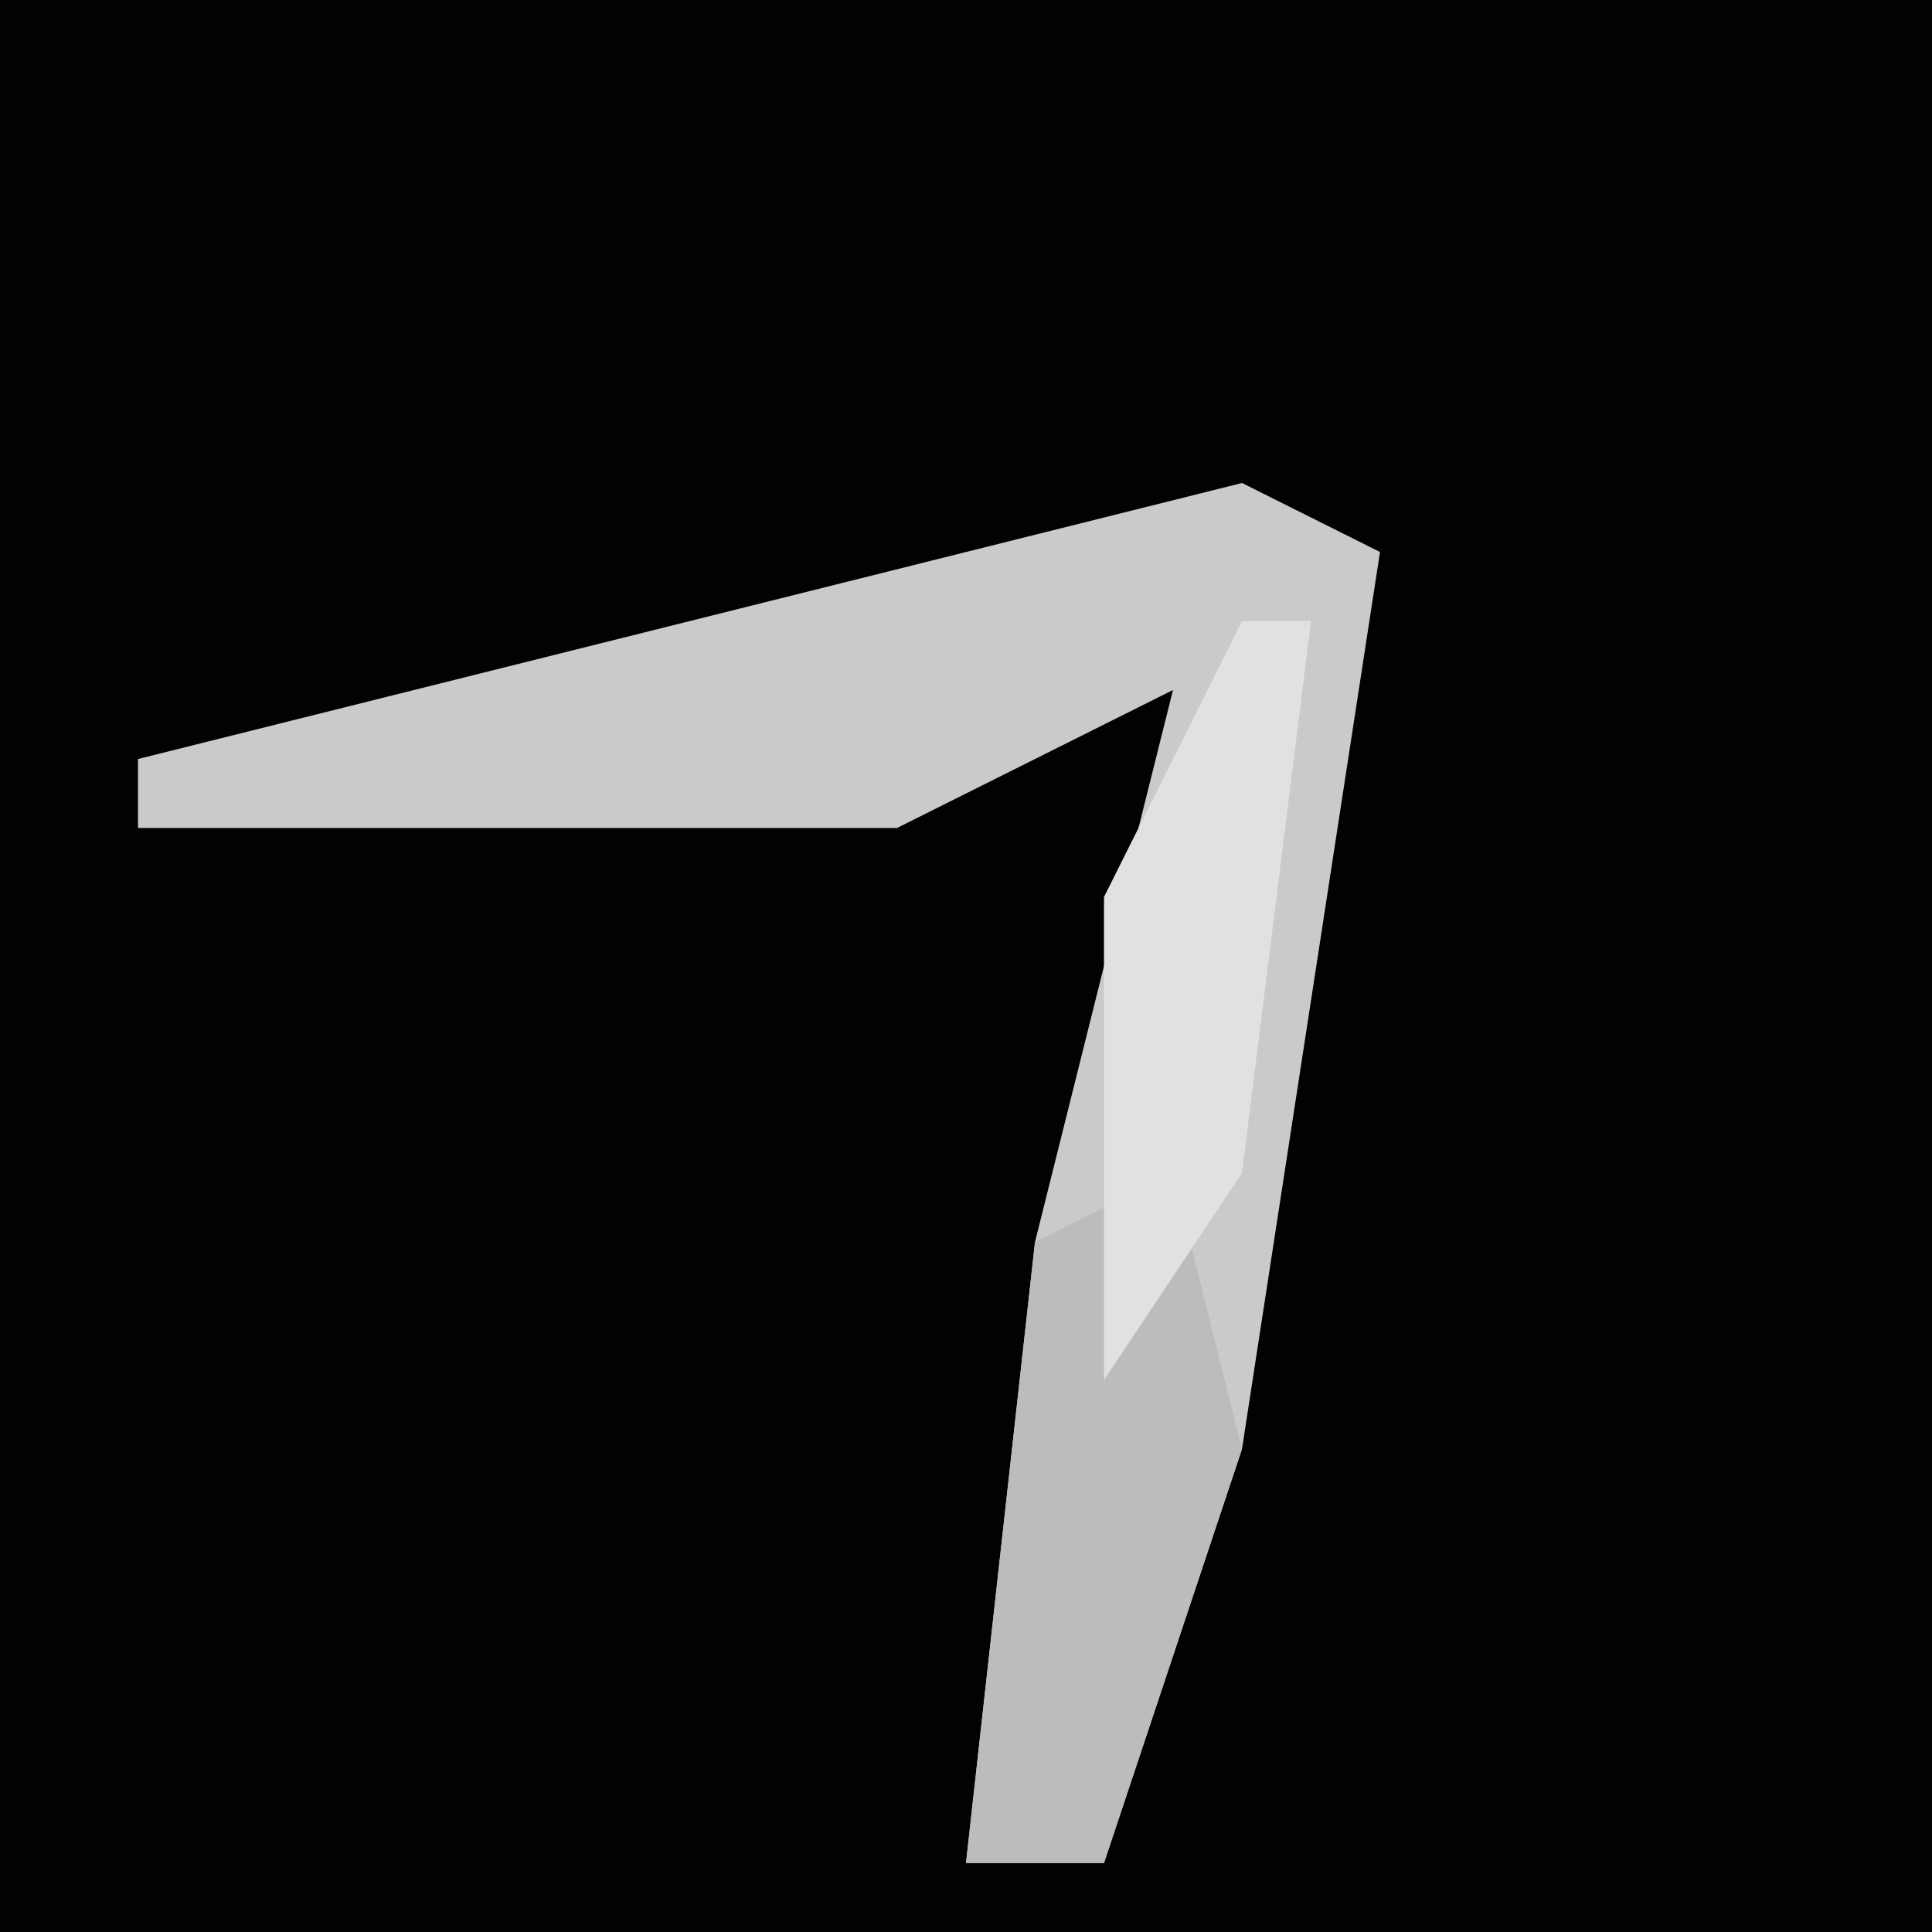 <?xml version="1.0" encoding="UTF-8"?>
<svg version="1.1" xmlns="http://www.w3.org/2000/svg" width="28" height="28">
<path d="M0,0 L28,0 L28,28 L0,28 Z " fill="#020202" transform="translate(0,0)"/>
<path d="M0,0 L2,1 L0,14 L-2,20 L-4,20 L-3,11 L-1,3 L-5,5 L-16,5 L-16,4 Z " fill="#CACACA" transform="translate(18,7)"/>
<path d="M0,0 L1,4 L-1,10 L-3,10 L-2,1 Z " fill="#BCBCBC" transform="translate(17,17)"/>
<path d="M0,0 L1,0 L0,8 L-2,11 L-2,4 Z " fill="#E1E1E1" transform="translate(18,9)"/>
</svg>
